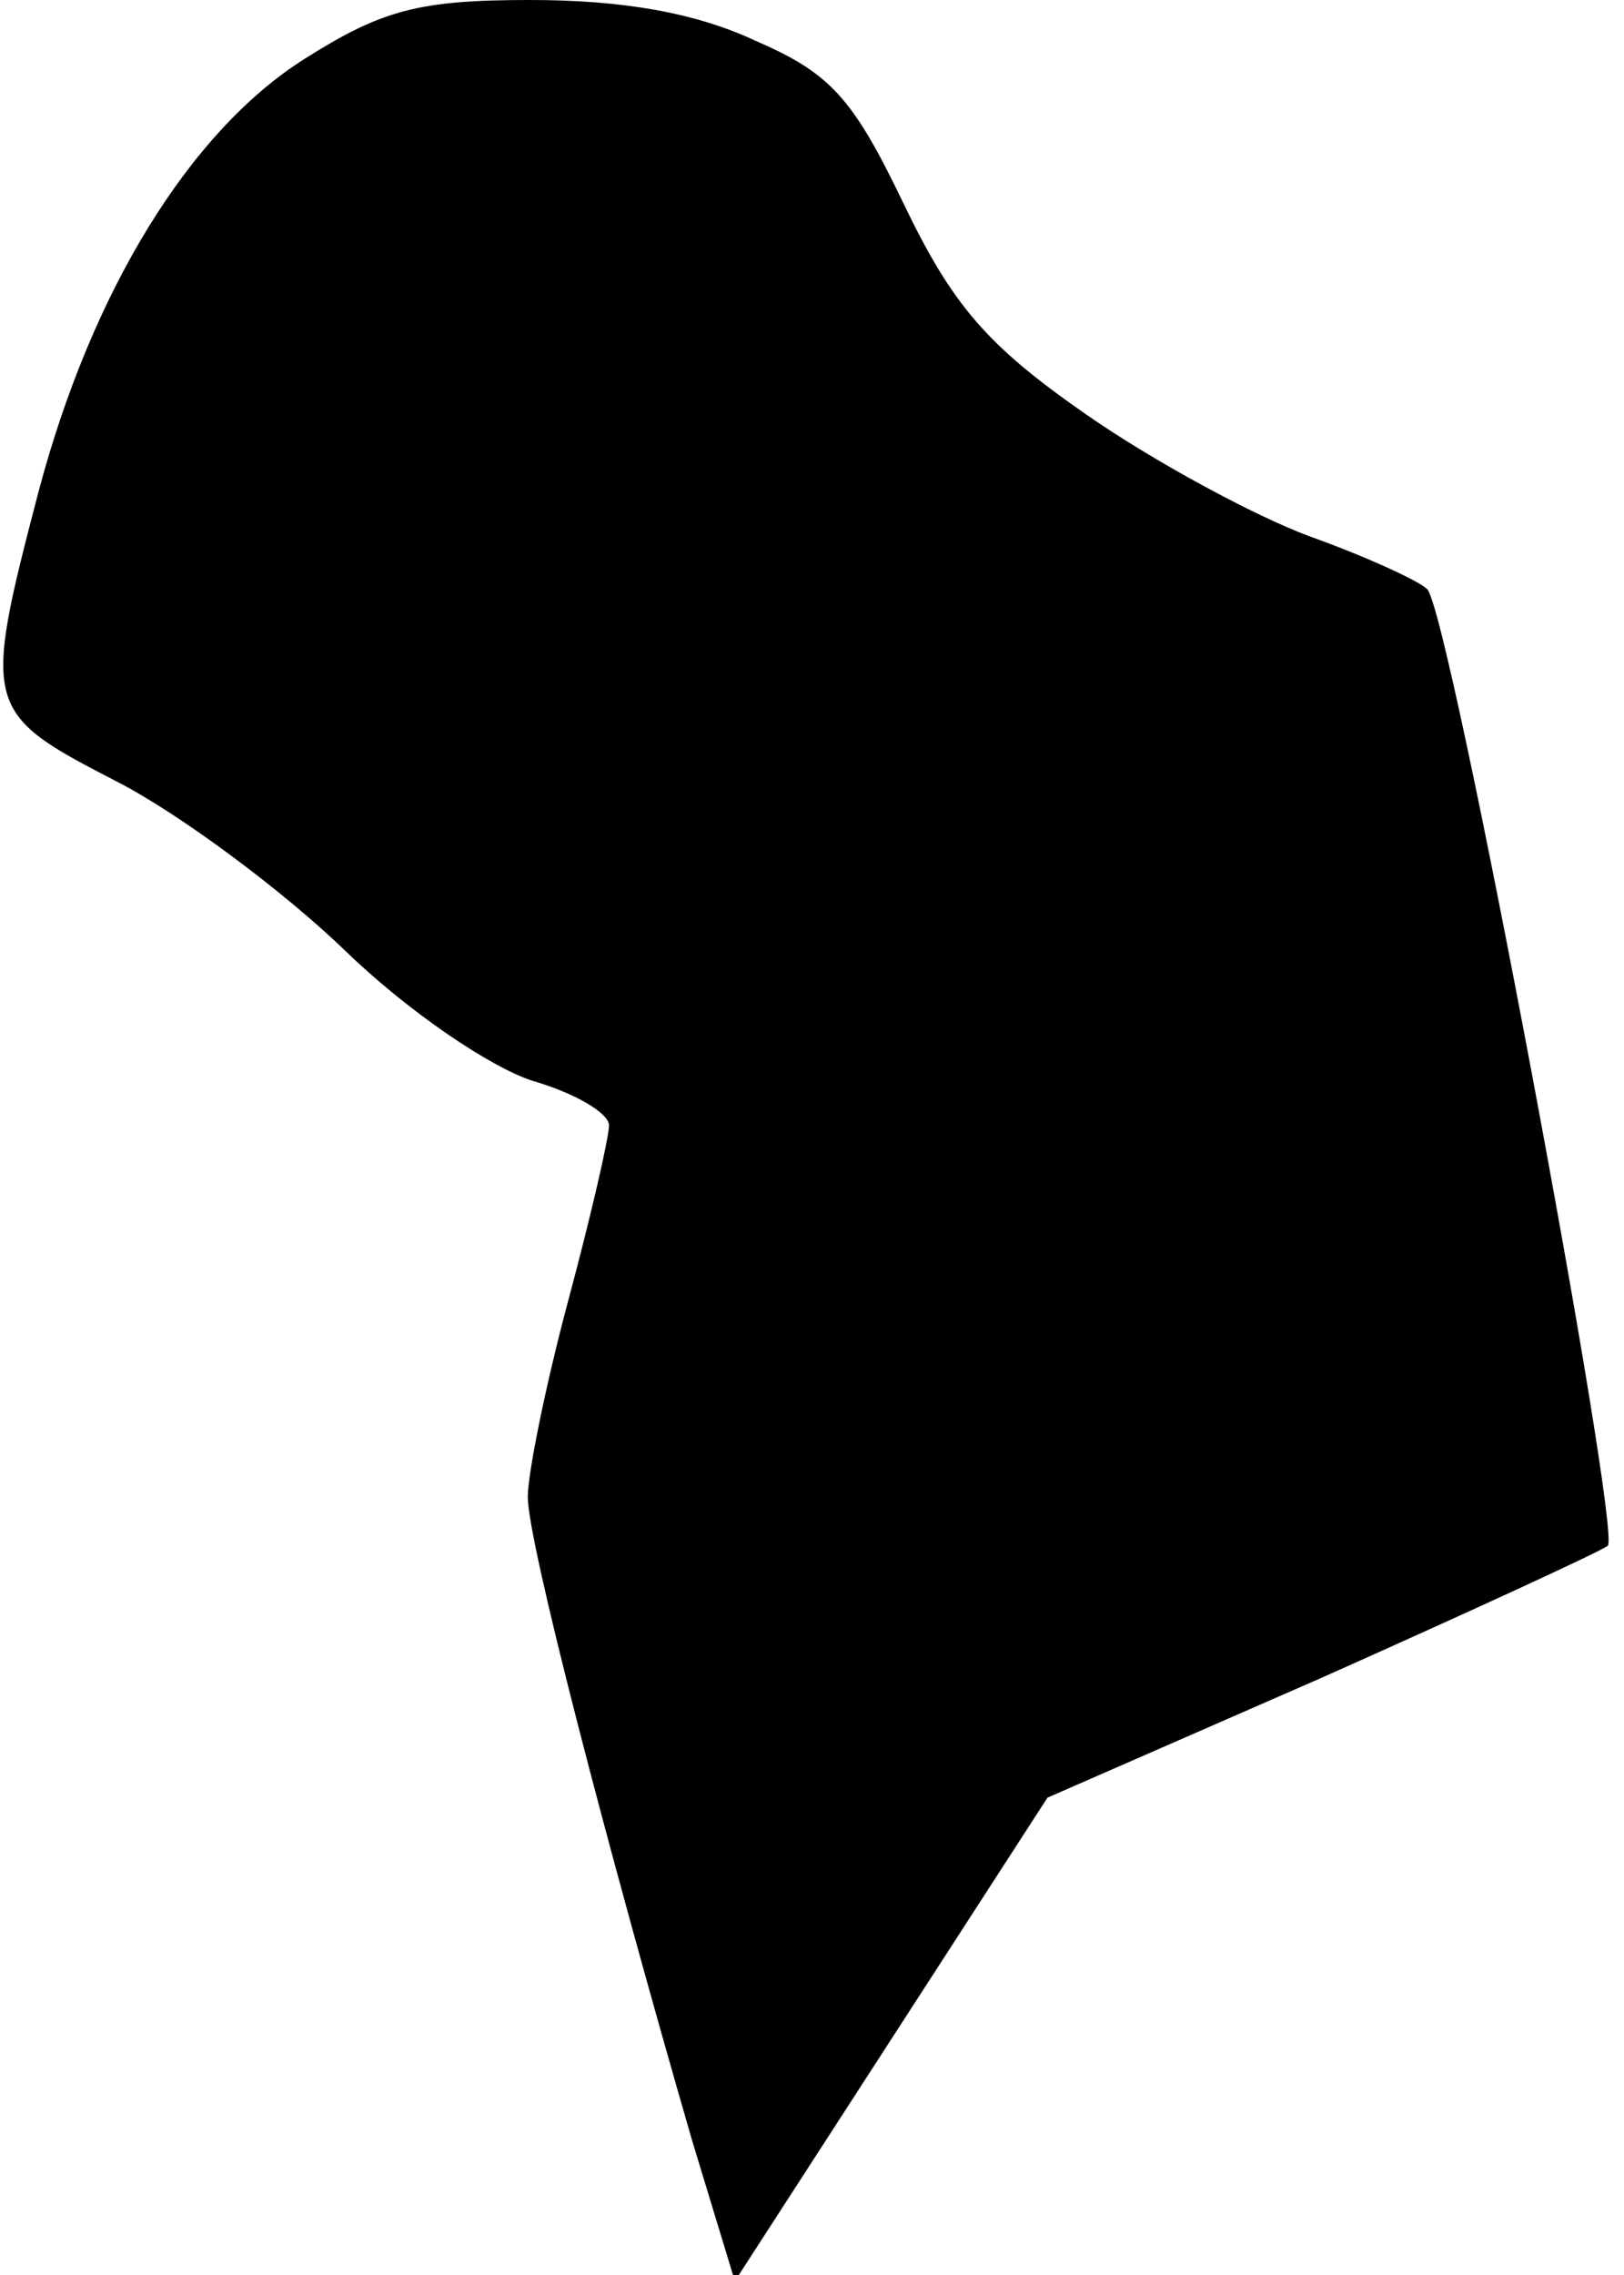 <?xml version="1.0" standalone="no"?>
<!DOCTYPE svg PUBLIC "-//W3C//DTD SVG 20010904//EN"
 "http://www.w3.org/TR/2001/REC-SVG-20010904/DTD/svg10.dtd">
<svg version="1.0" xmlns="http://www.w3.org/2000/svg"
 width="80pt" height="112pt" viewBox="0 0 80 112"
 preserveAspectRatio="xMidYMid meet">
<g transform="translate(0,112) scale(0.1,-0.1)"
fill="#000000" stroke="none">
<path fill="#000000" stroke="none" d="M150 1091 c-57 -36 -105 -115 -131
-213 -28 -107 -27 -109 39 -143 31 -16 82 -54 112 -83 31 -30 71 -57 92 -64
21 -6 38 -16 38 -22 0 -6 -9 -45 -20 -86 -11 -41 -20 -85 -20 -97 0 -22 39
-172 81 -317 l21 -69 77 119 77 119 135 59 c74 33 137 62 141 65 7 7 -78 461
-89 471 -4 4 -30 16 -58 26 -27 10 -77 37 -110 60 -49 34 -66 54 -90 104 -25
52 -36 64 -73 80 -30 14 -66 20 -111 20 -55 0 -73 -5 -111 -29z"/>
</g>
</svg>
